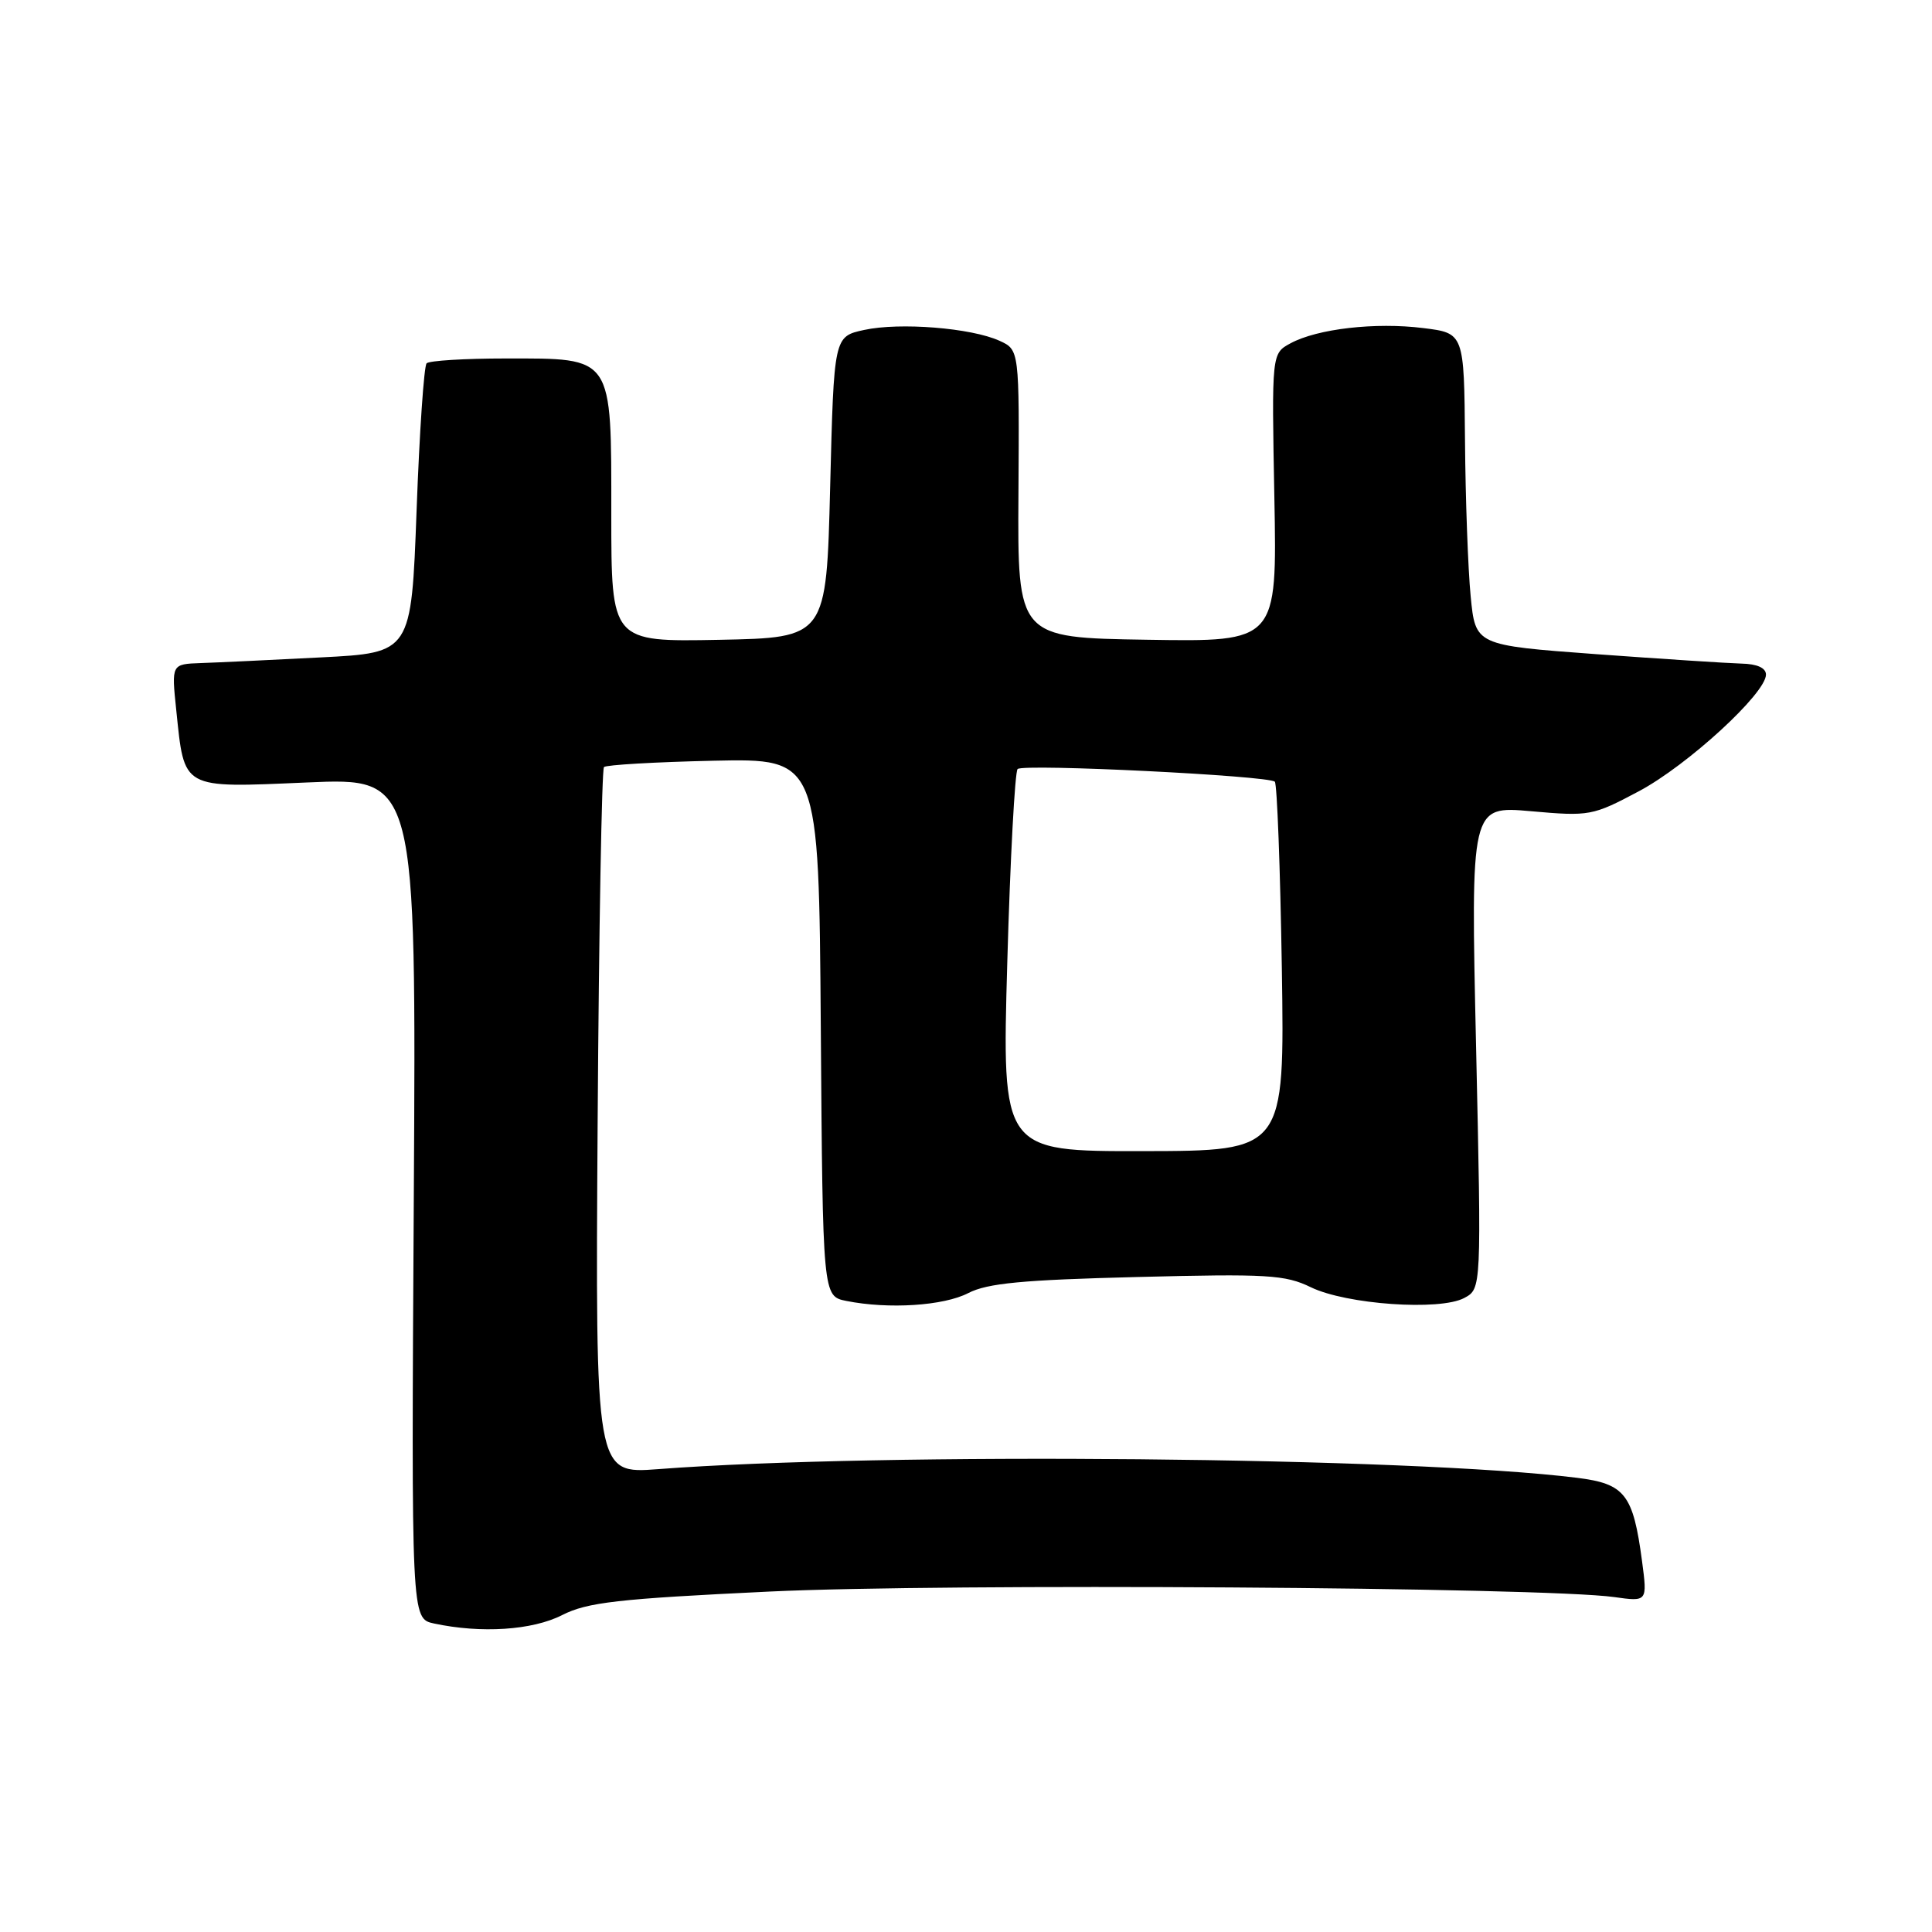 <?xml version="1.0" encoding="UTF-8" standalone="no"?>
<!DOCTYPE svg PUBLIC "-//W3C//DTD SVG 1.1//EN" "http://www.w3.org/Graphics/SVG/1.1/DTD/svg11.dtd" >
<svg xmlns="http://www.w3.org/2000/svg" xmlns:xlink="http://www.w3.org/1999/xlink" version="1.1" viewBox="0 0 256 256">
 <g >
 <path fill="currentColor"
d=" M 74.48 214.01 C 77.82 212.31 81.84 211.85 101.95 210.89 C 125.10 209.78 204.46 210.30 213.89 211.62 C 218.29 212.24 218.29 212.24 217.58 206.87 C 216.40 198.00 215.32 196.61 208.99 195.82 C 186.91 193.06 116.81 192.40 87.19 194.67 C 78.89 195.30 78.89 195.30 79.19 148.73 C 79.36 123.12 79.74 101.93 80.03 101.64 C 80.32 101.35 86.85 100.97 94.53 100.80 C 108.50 100.50 108.50 100.50 108.76 136.13 C 109.02 171.75 109.02 171.75 112.14 172.38 C 117.74 173.50 125.04 173.03 128.30 171.34 C 130.84 170.03 135.49 169.59 150.70 169.21 C 167.93 168.77 170.29 168.91 173.70 170.57 C 178.40 172.85 190.79 173.72 194.02 171.99 C 196.30 170.77 196.30 170.77 195.59 138.77 C 194.87 106.78 194.87 106.78 202.86 107.49 C 210.63 108.18 211.03 108.10 217.15 104.85 C 223.60 101.42 234.00 91.88 234.00 89.39 C 234.00 88.50 232.82 87.97 230.75 87.93 C 228.96 87.88 220.30 87.32 211.50 86.68 C 195.50 85.50 195.50 85.50 194.87 79.00 C 194.52 75.42 194.18 66.12 194.12 58.32 C 194.00 44.14 194.00 44.14 188.58 43.47 C 182.27 42.68 174.56 43.56 171.00 45.49 C 168.50 46.84 168.50 46.84 168.86 65.94 C 169.22 85.05 169.22 85.05 152.02 84.77 C 134.83 84.50 134.83 84.50 134.95 65.43 C 135.07 46.35 135.07 46.35 132.43 45.15 C 128.69 43.45 119.22 42.69 114.50 43.72 C 110.50 44.59 110.50 44.59 110.00 64.54 C 109.50 84.50 109.50 84.50 95.25 84.78 C 81.00 85.05 81.00 85.05 81.00 68.18 C 81.00 46.98 81.35 47.50 66.97 47.50 C 61.58 47.50 56.88 47.79 56.53 48.14 C 56.18 48.48 55.58 57.26 55.20 67.64 C 54.50 86.50 54.50 86.50 42.50 87.11 C 35.90 87.45 28.75 87.79 26.61 87.86 C 22.72 88.00 22.72 88.00 23.35 94.05 C 24.46 104.69 23.93 104.40 40.70 103.68 C 55.16 103.05 55.16 103.05 54.83 158.76 C 54.50 214.47 54.50 214.47 57.50 215.12 C 63.75 216.46 70.54 216.02 74.48 214.01 Z  M 133.47 127.53 C 133.86 113.76 134.48 102.23 134.84 101.90 C 135.63 101.17 168.12 102.78 168.92 103.58 C 169.22 103.89 169.64 115.02 169.85 128.32 C 170.22 152.50 170.22 152.50 151.49 152.53 C 132.76 152.56 132.76 152.56 133.47 127.53 Z "/>
</g>
</svg>